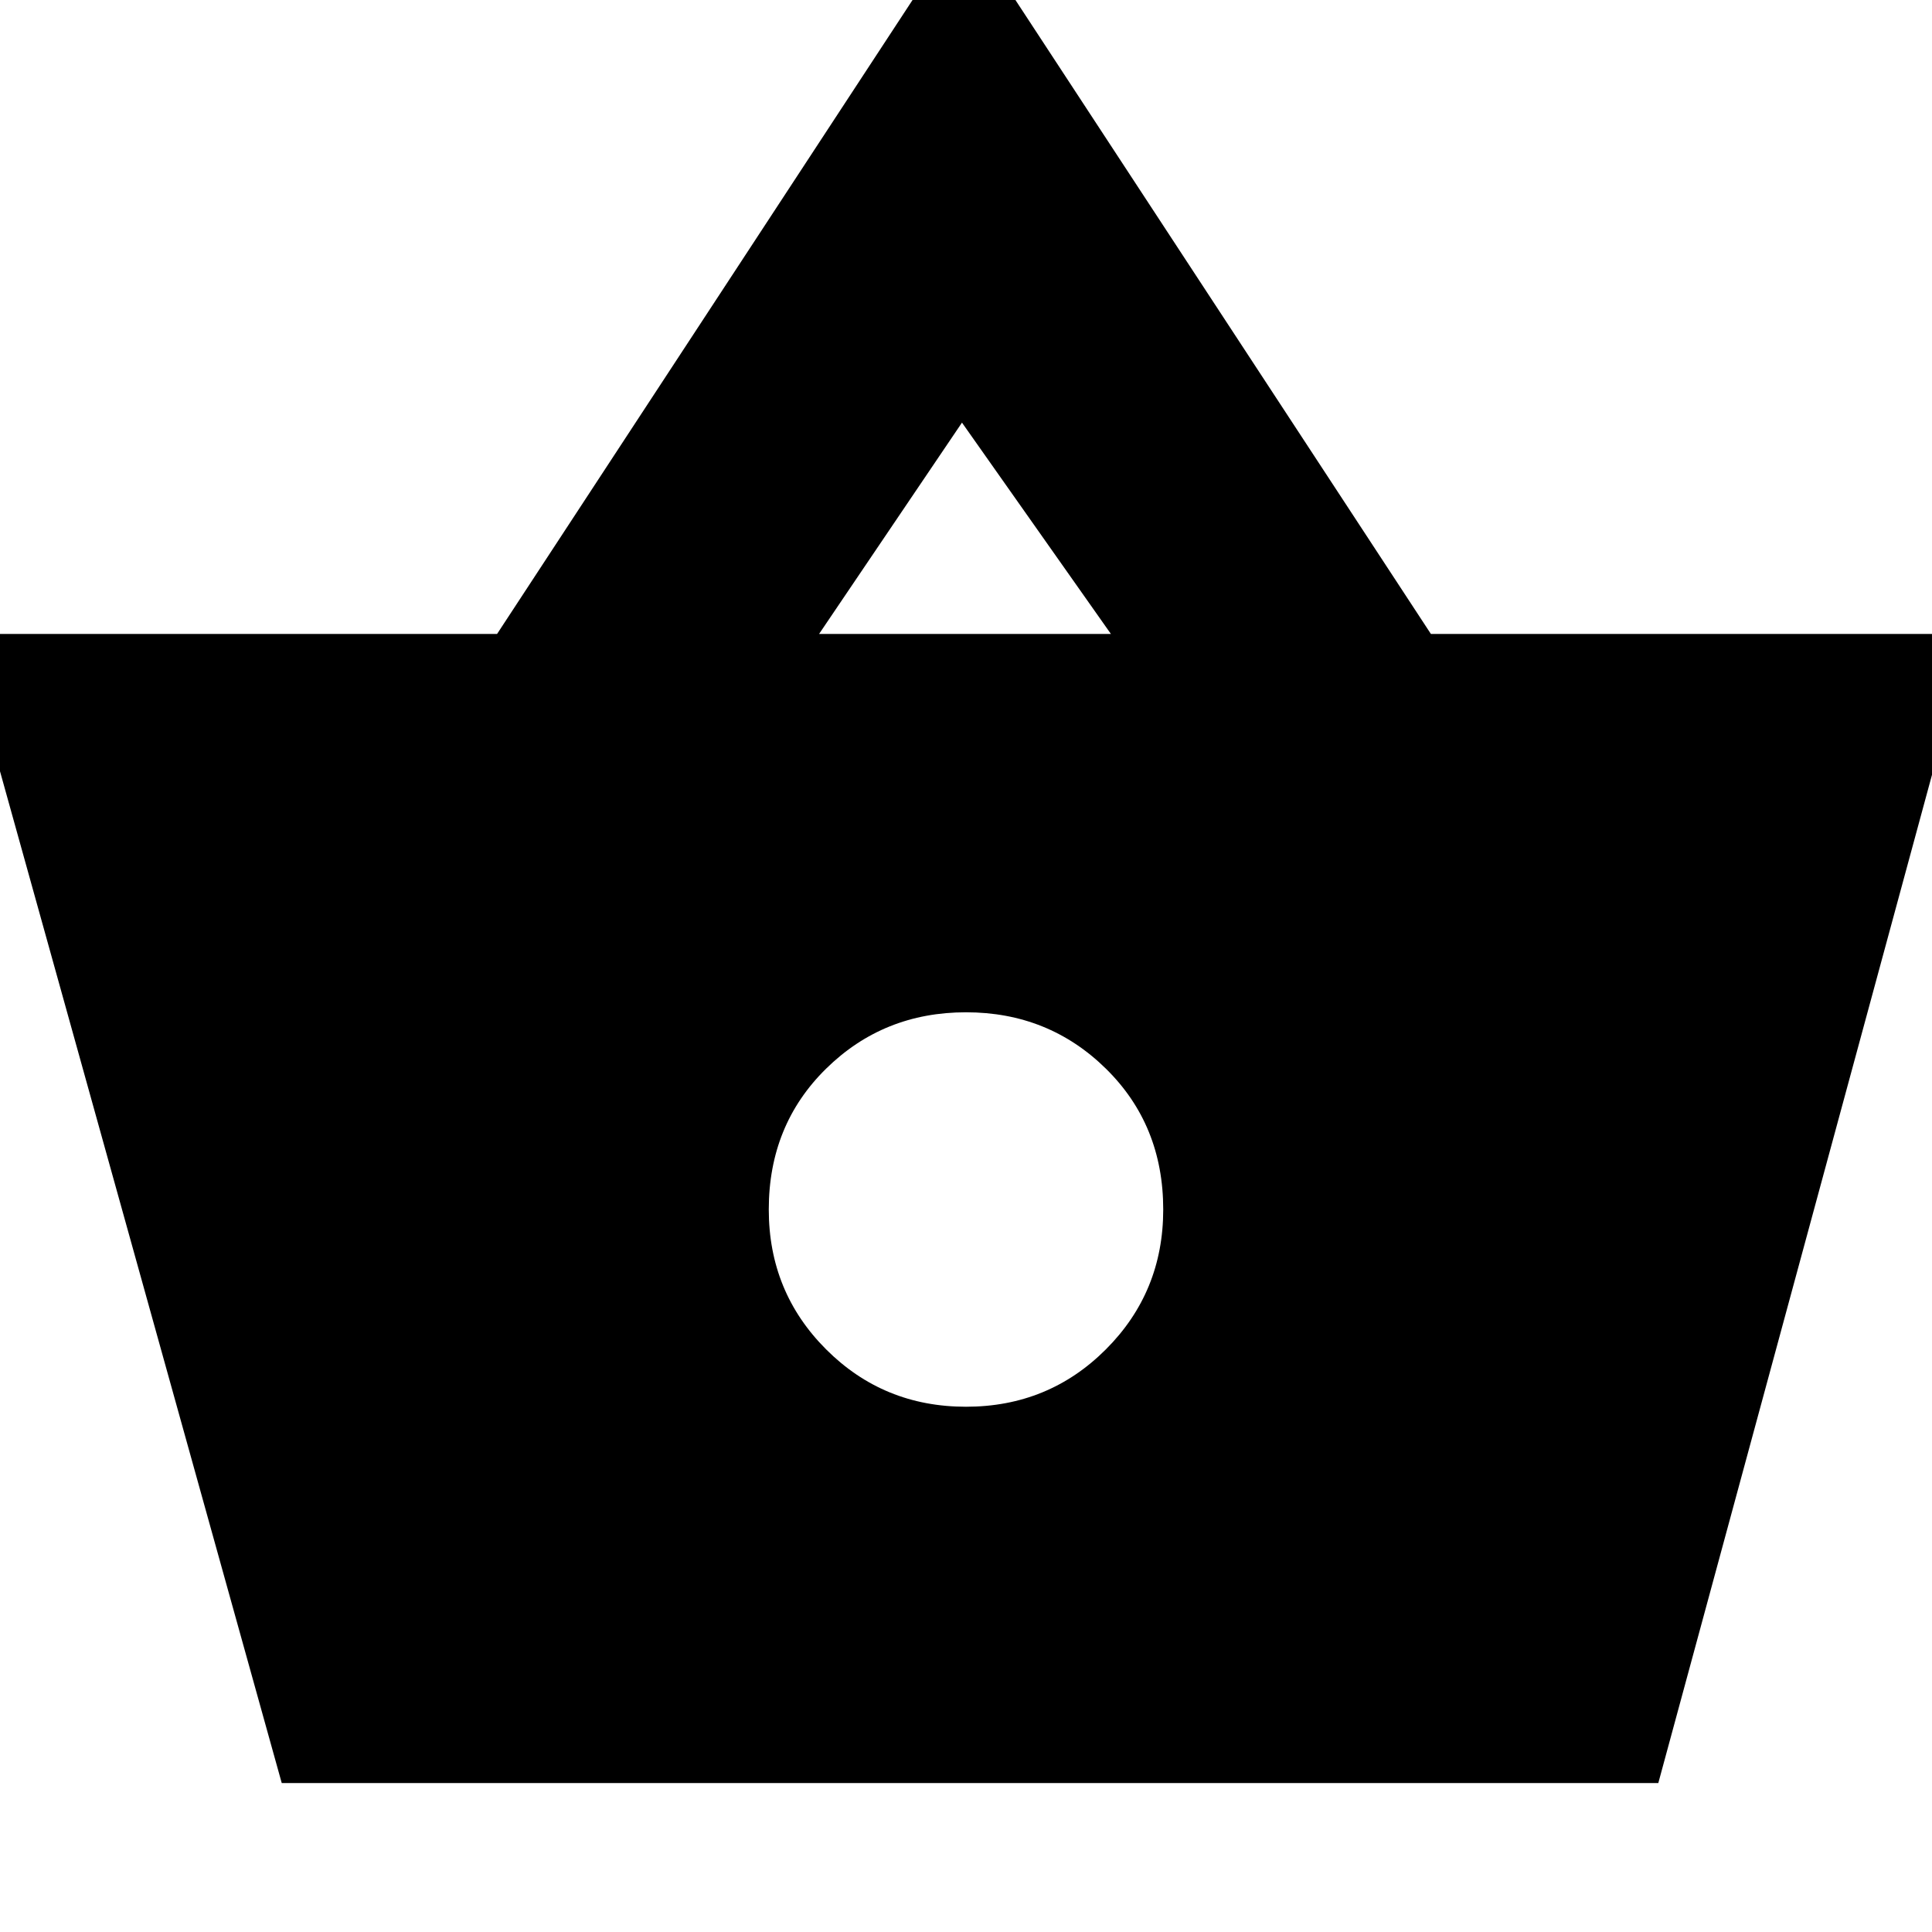 <svg xmlns="http://www.w3.org/2000/svg" height="24" viewBox="0 -960 960 960" width="24"><path d="M140-74-19-645h266l232-354 232 354h268L824-74H140Zm340-187q41 0 69.5-28.5T578-359q0-42-28.5-70T480-457q-41 0-69.5 28T382-359q0 41 28.5 69.5T480-261Zm-73-384h145l-74-105-71 105Z"/></svg>